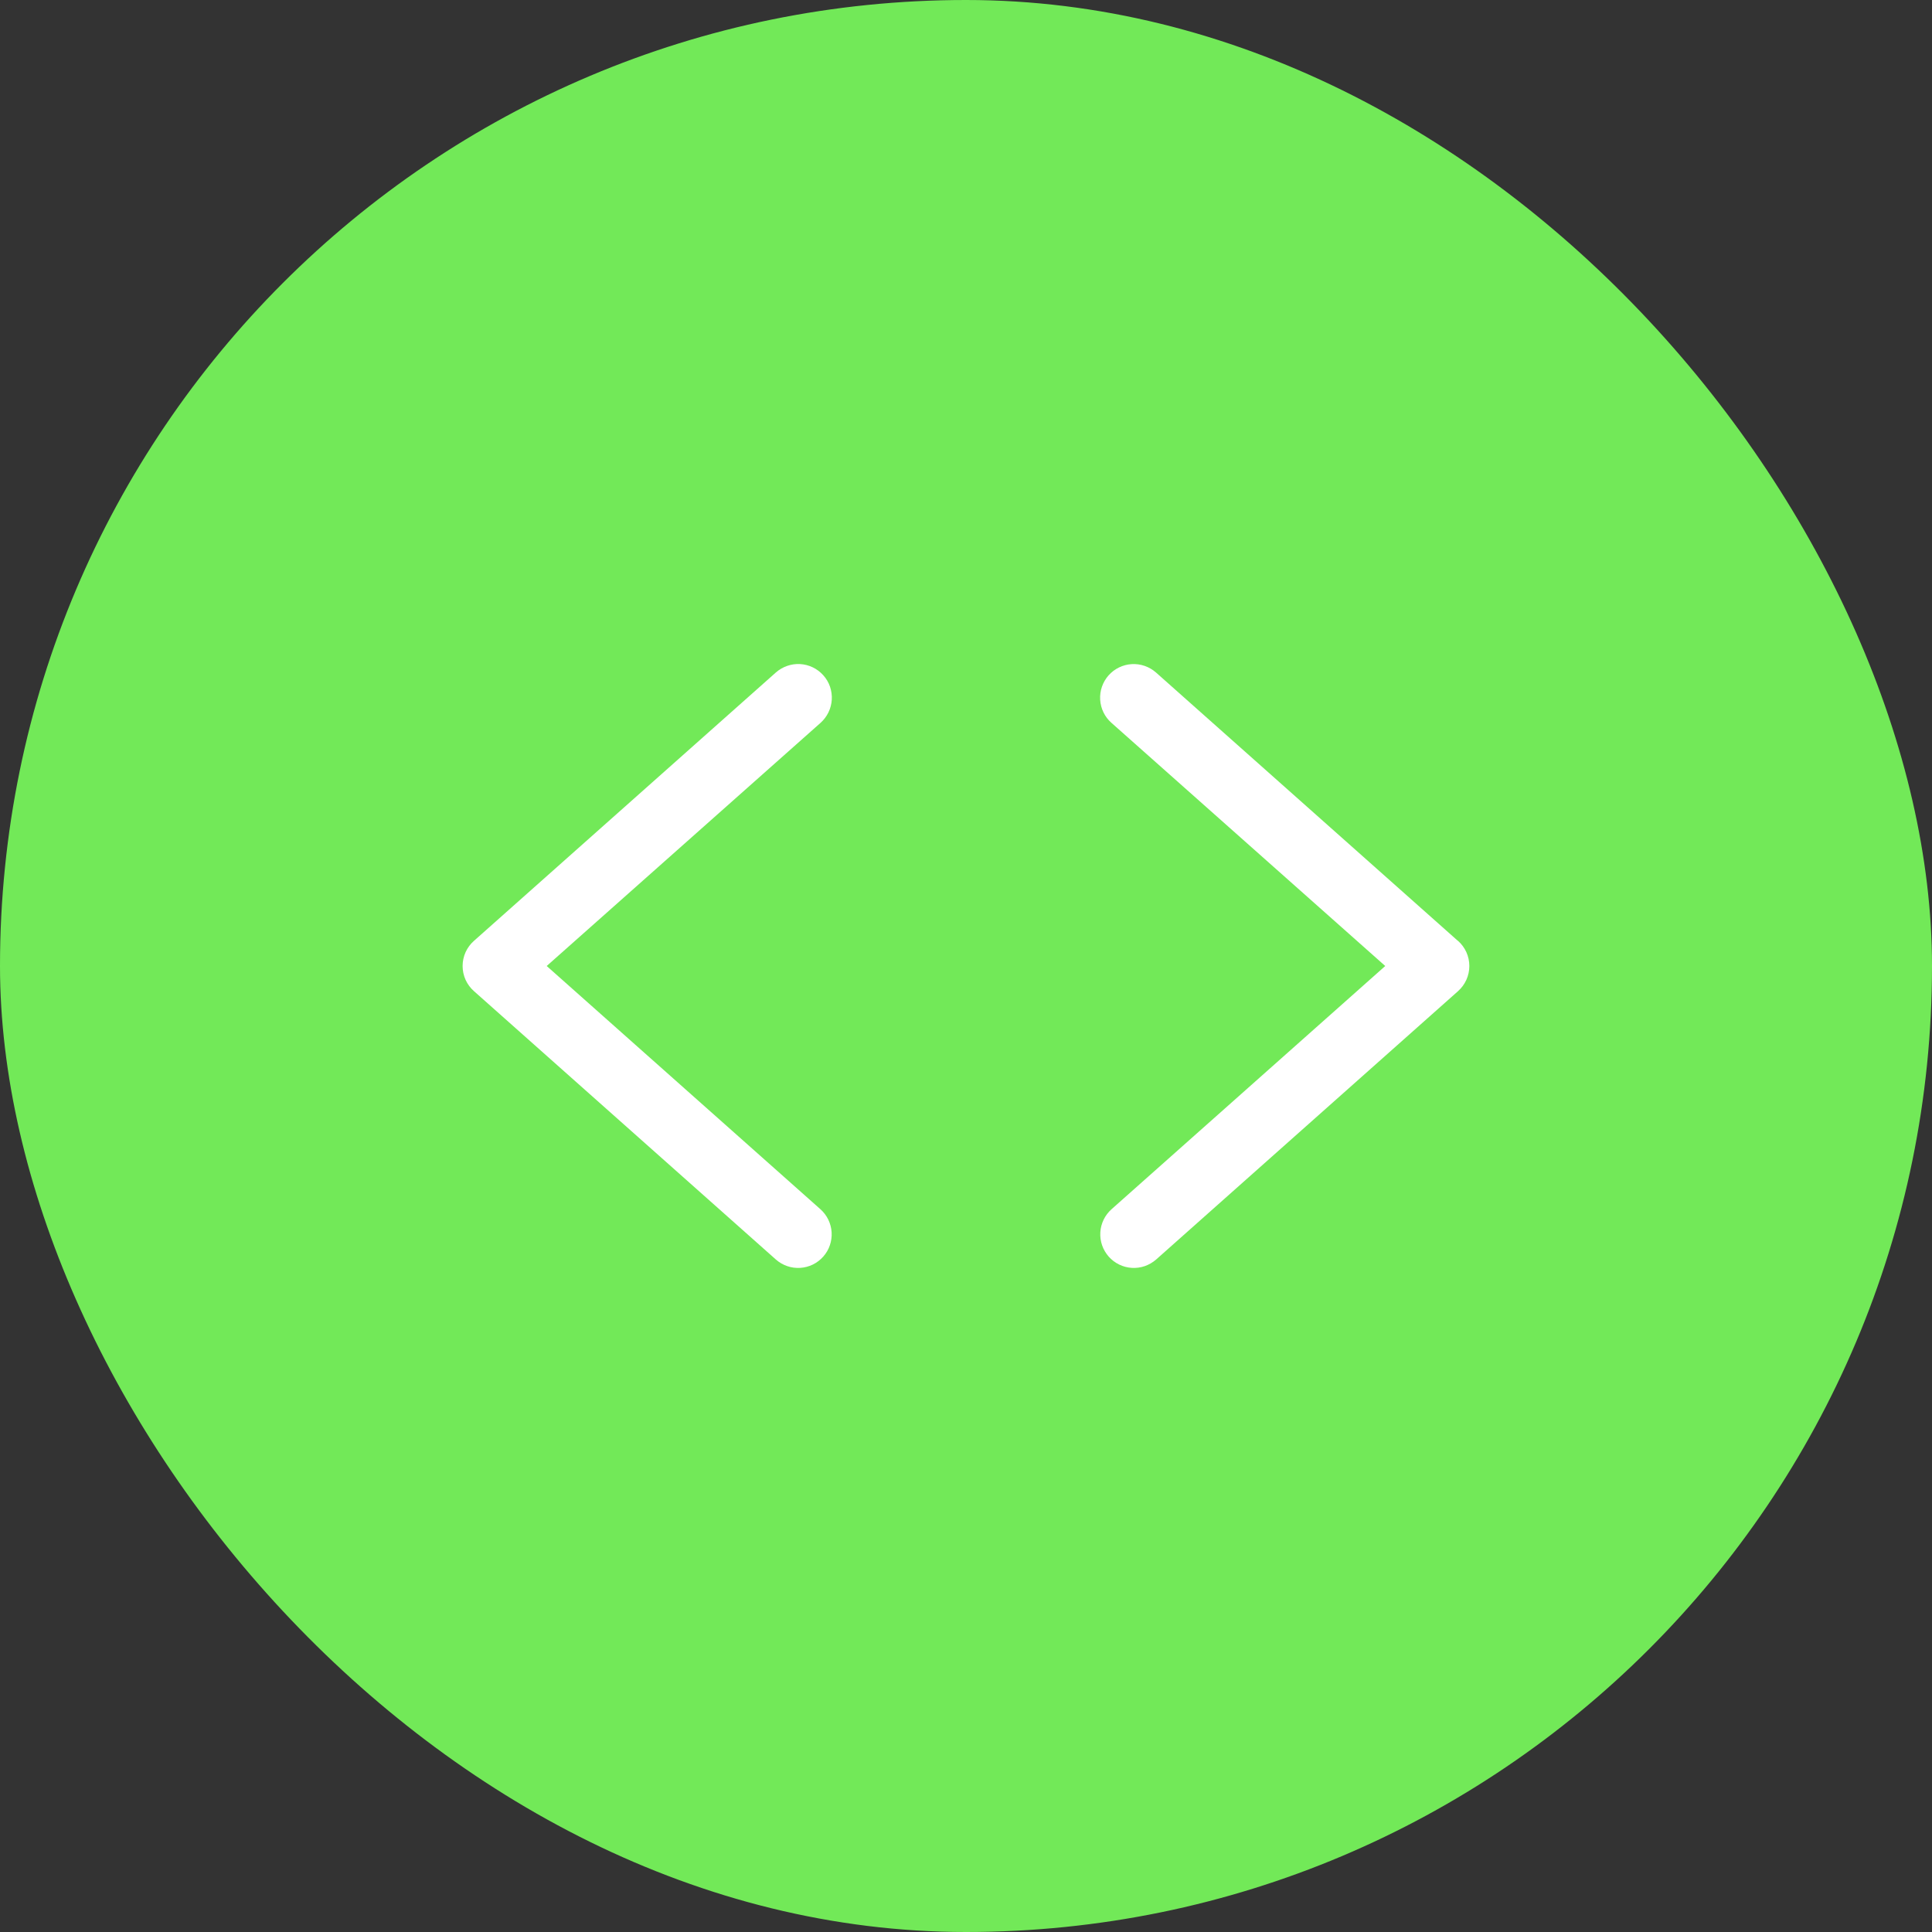 <svg width="36" height="36" viewBox="0 0 36 36" fill="none" xmlns="http://www.w3.org/2000/svg">
<rect x="0" y="0" width="36" height="36" fill="#333333" stroke="none"/>
<rect width="36" height="36" rx="18" fill="#72E958"/>
<path d="M15.29 13.469L10.187 18L15.286 22.531C15.348 22.586 15.398 22.652 15.434 22.726C15.47 22.8 15.491 22.88 15.496 22.962C15.501 23.044 15.49 23.126 15.463 23.204C15.437 23.282 15.395 23.353 15.34 23.415C15.286 23.476 15.22 23.527 15.146 23.563C15.072 23.599 14.992 23.62 14.91 23.625C14.828 23.63 14.745 23.619 14.668 23.592C14.59 23.565 14.518 23.523 14.457 23.469L8.832 18.469C8.765 18.41 8.712 18.338 8.675 18.257C8.639 18.176 8.62 18.089 8.62 18C8.62 17.911 8.639 17.824 8.675 17.743C8.712 17.662 8.765 17.59 8.832 17.531L14.457 12.531C14.518 12.477 14.59 12.435 14.668 12.408C14.746 12.381 14.828 12.369 14.91 12.374C14.992 12.379 15.073 12.4 15.147 12.436C15.221 12.472 15.287 12.522 15.342 12.584C15.397 12.645 15.439 12.717 15.466 12.795C15.492 12.873 15.504 12.955 15.499 13.037C15.494 13.119 15.473 13.2 15.437 13.274C15.401 13.348 15.351 13.414 15.29 13.469ZM27.165 17.531L21.54 12.531C21.415 12.421 21.252 12.365 21.087 12.375C20.921 12.385 20.766 12.461 20.656 12.585C20.546 12.71 20.49 12.873 20.5 13.038C20.51 13.204 20.585 13.359 20.71 13.469L25.812 18L20.713 22.531C20.651 22.586 20.601 22.652 20.565 22.726C20.529 22.8 20.508 22.88 20.503 22.962C20.498 23.044 20.509 23.126 20.536 23.204C20.563 23.282 20.605 23.353 20.659 23.415C20.713 23.476 20.78 23.527 20.854 23.563C20.927 23.599 21.008 23.62 21.09 23.625C21.172 23.63 21.254 23.619 21.332 23.592C21.409 23.565 21.481 23.523 21.543 23.469L27.168 18.469C27.234 18.41 27.287 18.338 27.324 18.257C27.36 18.176 27.379 18.089 27.379 18C27.379 17.911 27.36 17.824 27.324 17.743C27.287 17.662 27.234 17.59 27.168 17.531H27.165Z" fill="white"/>
</svg>
